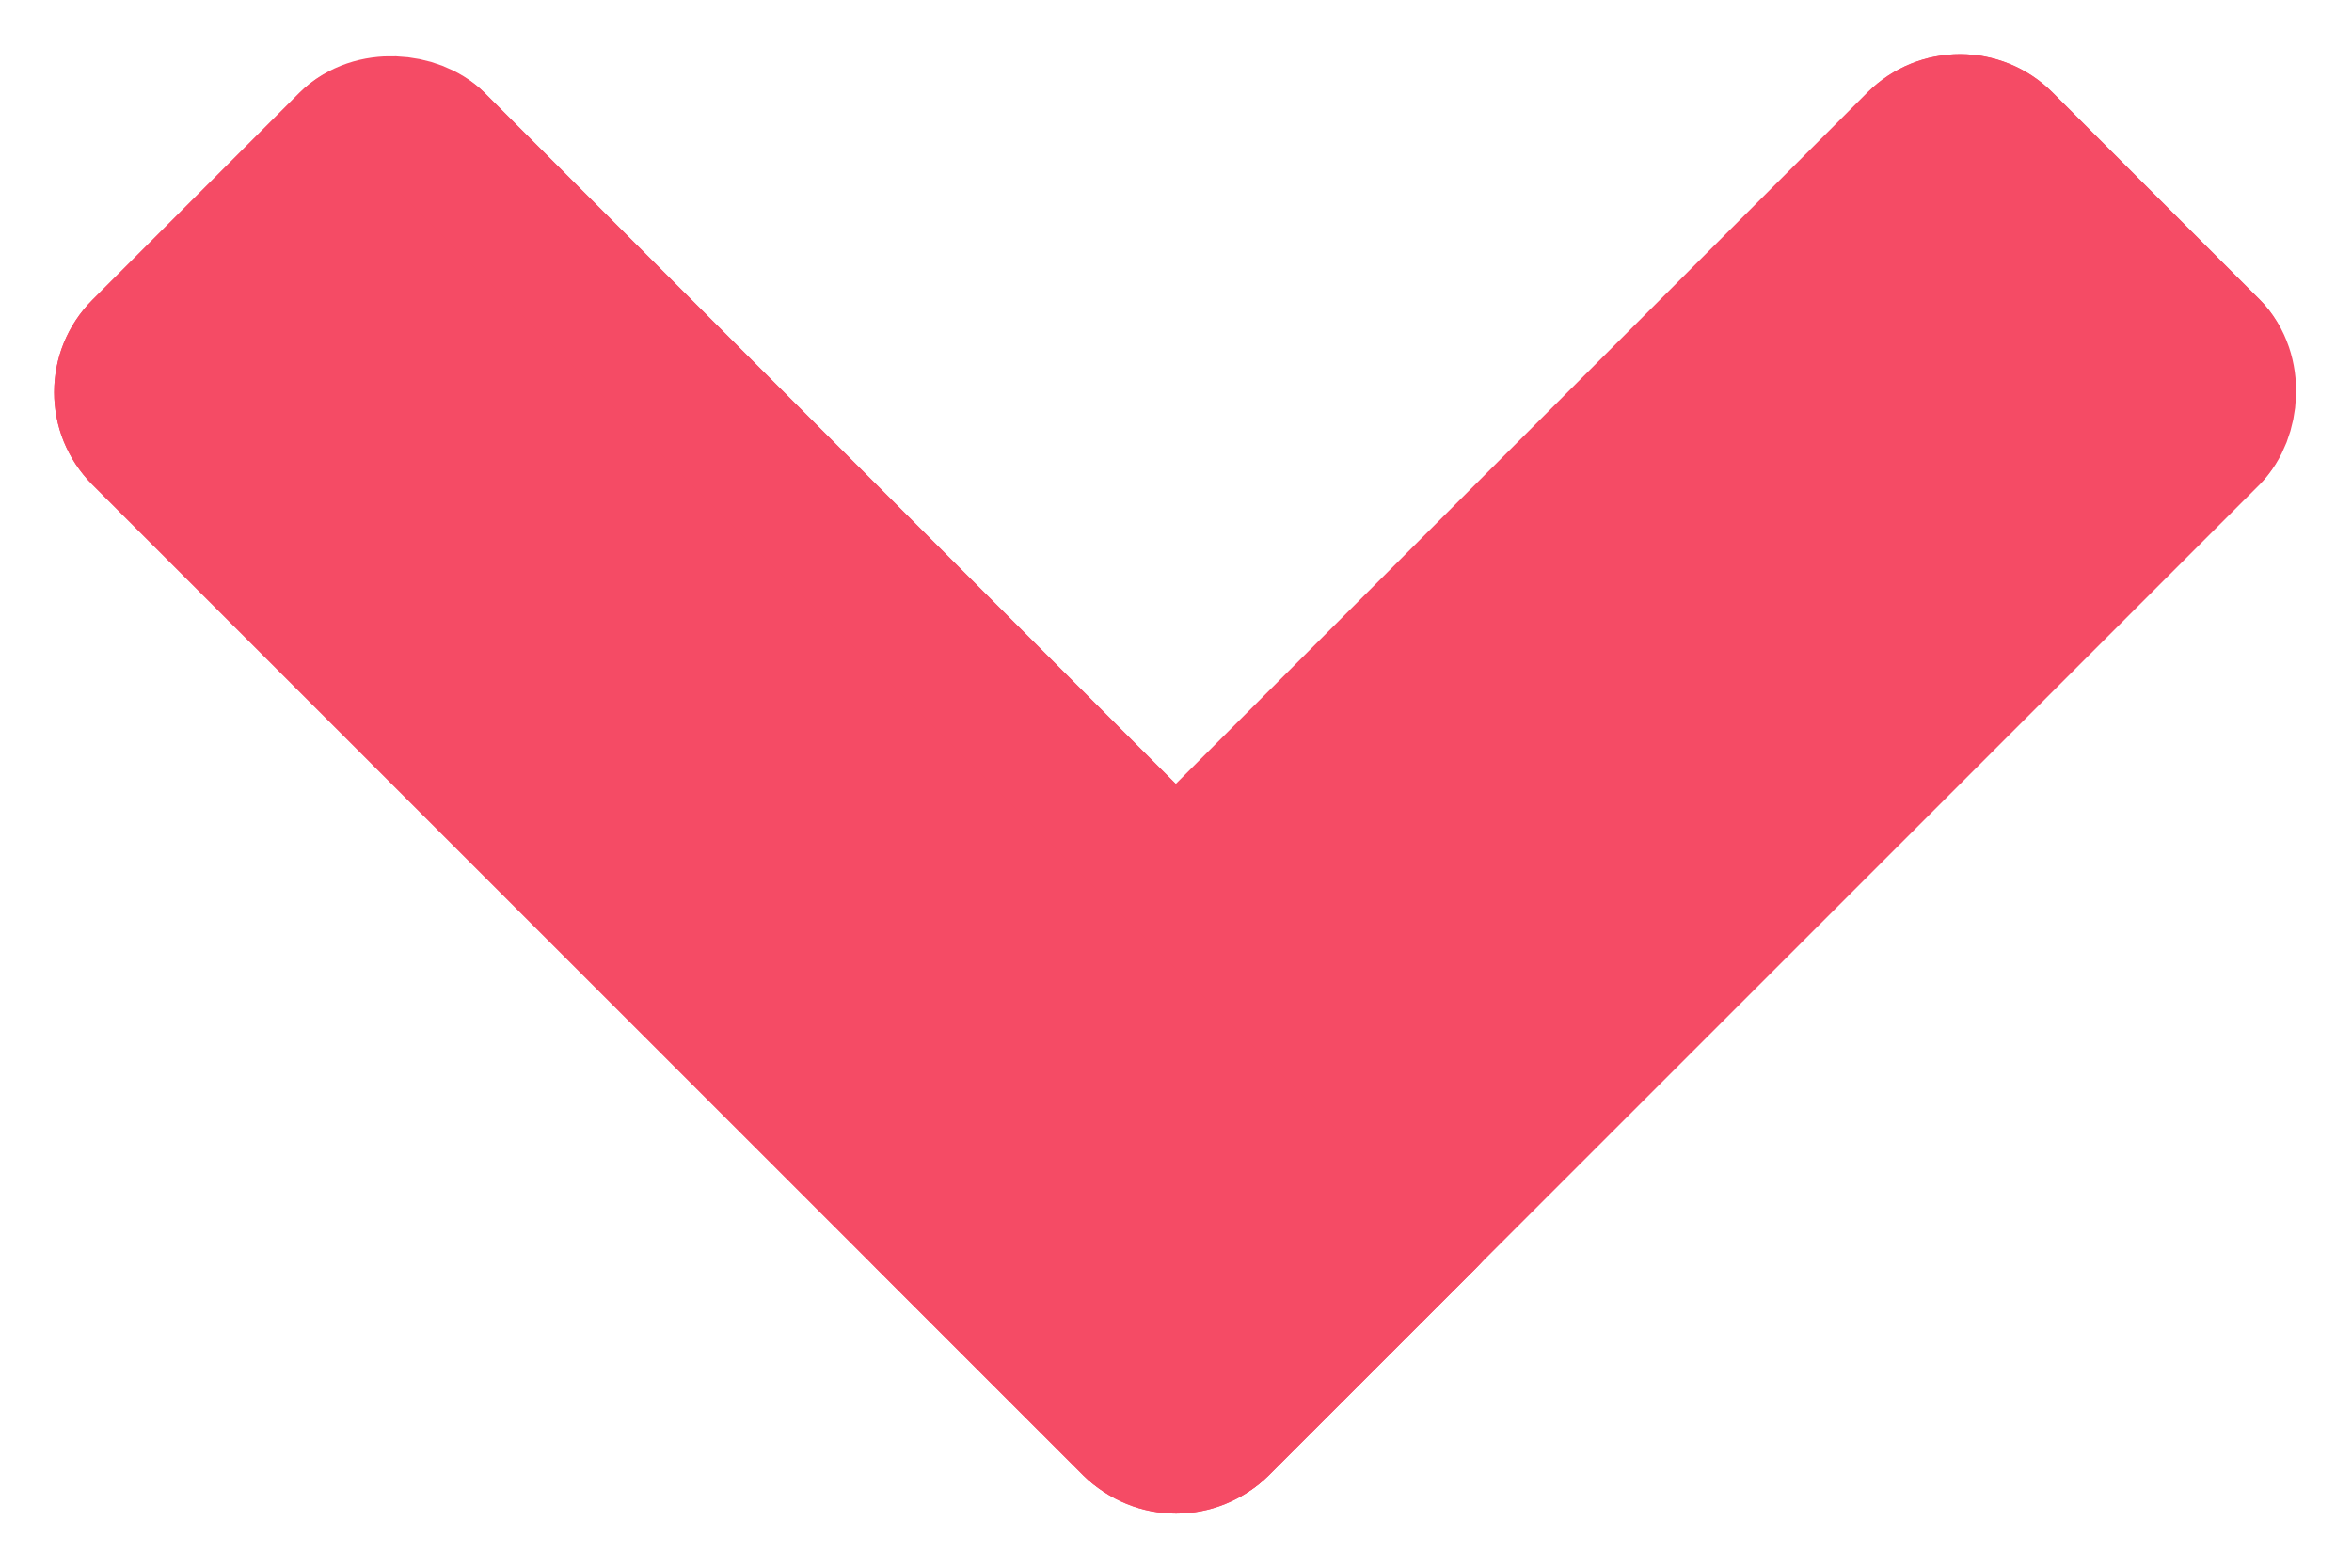 <svg xmlns="http://www.w3.org/2000/svg" width="17.983" height="11.992" viewBox="0 0 17.983 11.992">
  <g id="arrow" transform="translate(17.983 0) rotate(90)">
    <g id="Rectangle_16" data-name="Rectangle 16" transform="translate(0 2.997) rotate(-45)" fill="#f54b65" stroke="#f54b65" stroke-width="1">
      <rect width="4.239" height="12.716" rx="1" stroke="none"/>
      <rect x="0.5" y="0.5" width="3.239" height="11.716" rx="0.5" fill="none"/>
    </g>
    <g id="Rectangle_17" data-name="Rectangle 17" transform="translate(8.994 5.994) rotate(45)" fill="#f54b65" stroke="#f54b65" stroke-width="1">
      <rect width="4.239" height="12.716" rx="1" stroke="none"/>
      <rect x="0.5" y="0.5" width="3.239" height="11.716" rx="0.5" fill="none"/>
    </g>
  </g>
</svg>
